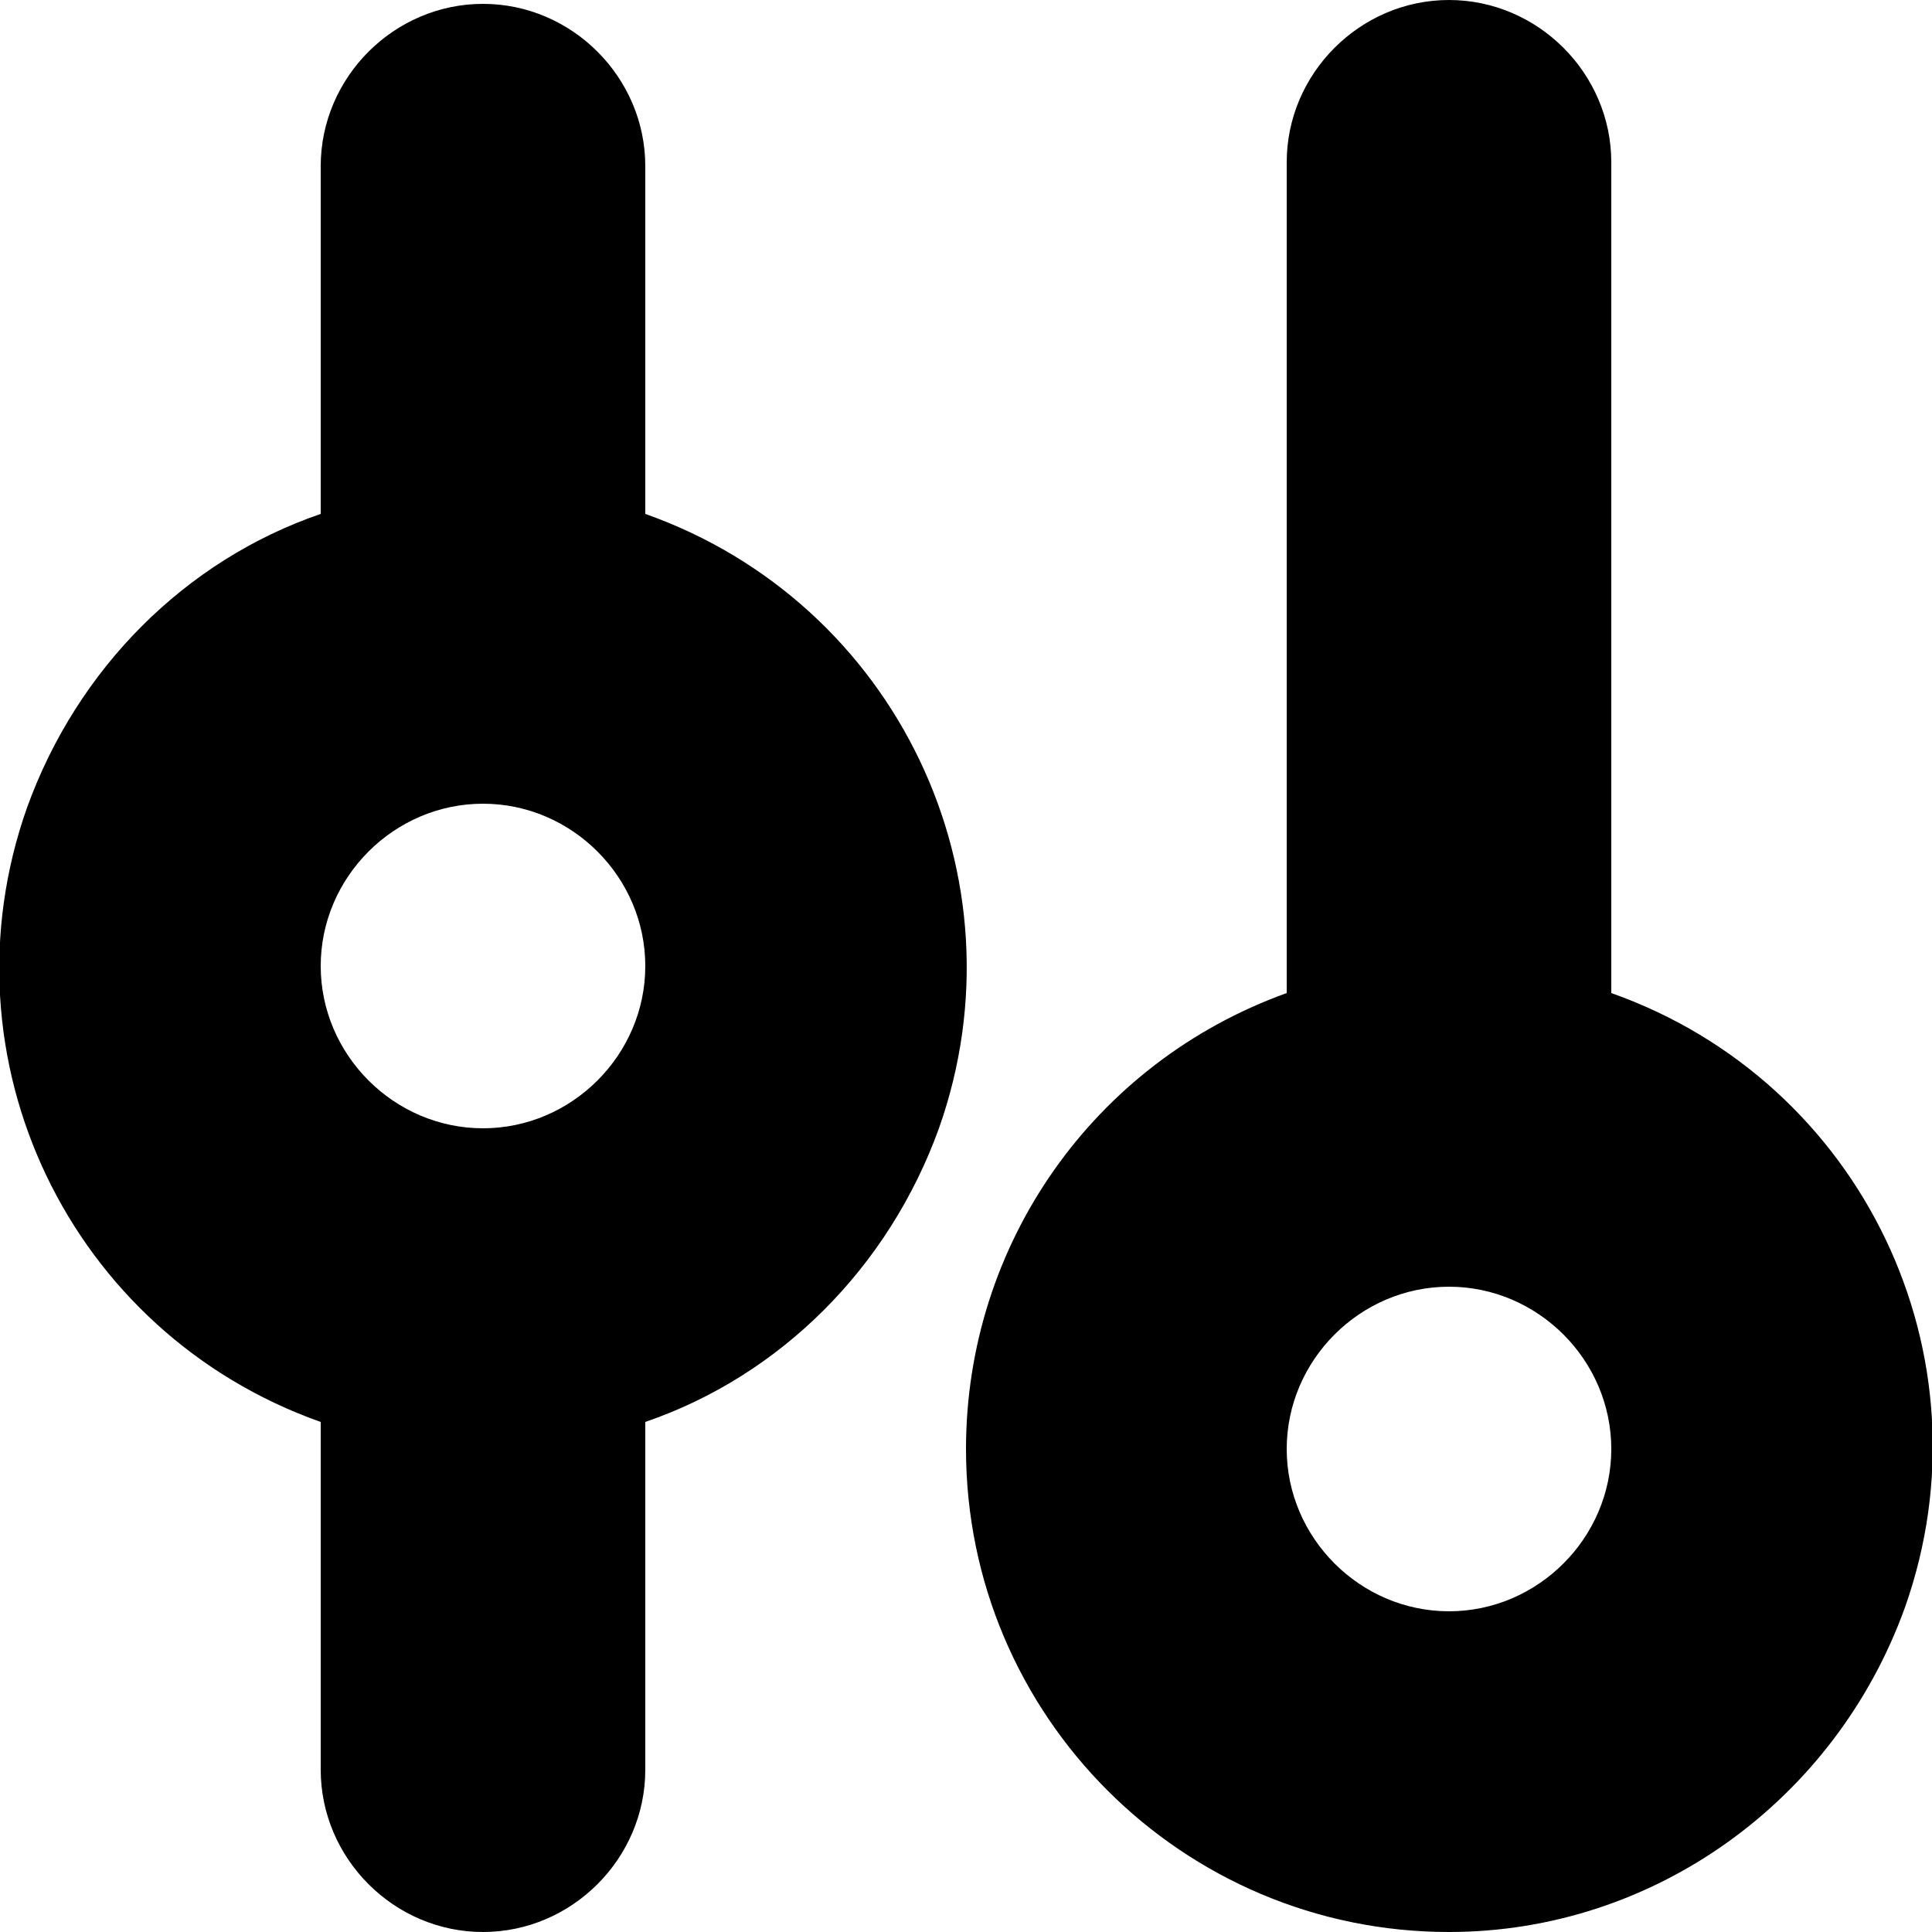 <?xml version="1.0" encoding="utf-8"?>
<!-- Generator: Adobe Illustrator 25.3.1, SVG Export Plug-In . SVG Version: 6.00 Build 0)  -->
<svg version="1.1" xmlns="http://www.w3.org/2000/svg" xmlns:xlink="http://www.w3.org/1999/xlink" x="0px" y="0px"
	 viewBox="0 0 50 50" style="enable-background:new 0 0 50 50;" xml:space="preserve">
<path d="M37.5,50C30.6,50,25,44.4,25,37.5c0-5.3,3.3-10,8.3-11.8V4.2c0-2.3,1.9-4.2,4.2-4.2c2.3,0,4.2,1.9,4.2,4.2v21.5
	c6.5,2.3,9.9,9.4,7.6,15.9C47.5,46.6,42.8,50,37.5,50z M37.5,33.3c-2.3,0-4.2,1.9-4.2,4.2c0,2.3,1.9,4.2,4.2,4.2
	c2.3,0,4.2-1.9,4.2-4.2C41.7,35.2,39.8,33.3,37.5,33.3z M12.5,50c-2.3,0-4.2-1.9-4.2-4.2v-9c-6.5-2.3-9.9-9.4-7.6-15.9
	c1.3-3.6,4.1-6.4,7.6-7.6v-9c0-2.3,1.9-4.2,4.2-4.2s4.2,1.9,4.2,4.2v9c6.5,2.3,9.9,9.4,7.6,15.9c-1.3,3.6-4.1,6.4-7.6,7.6v9
	C16.7,48.1,14.8,50,12.5,50z M12.5,20.8c-2.3,0-4.2,1.9-4.2,4.2s1.9,4.2,4.2,4.2s4.2-1.9,4.2-4.2S14.8,20.8,12.5,20.8z"/>
</svg>
